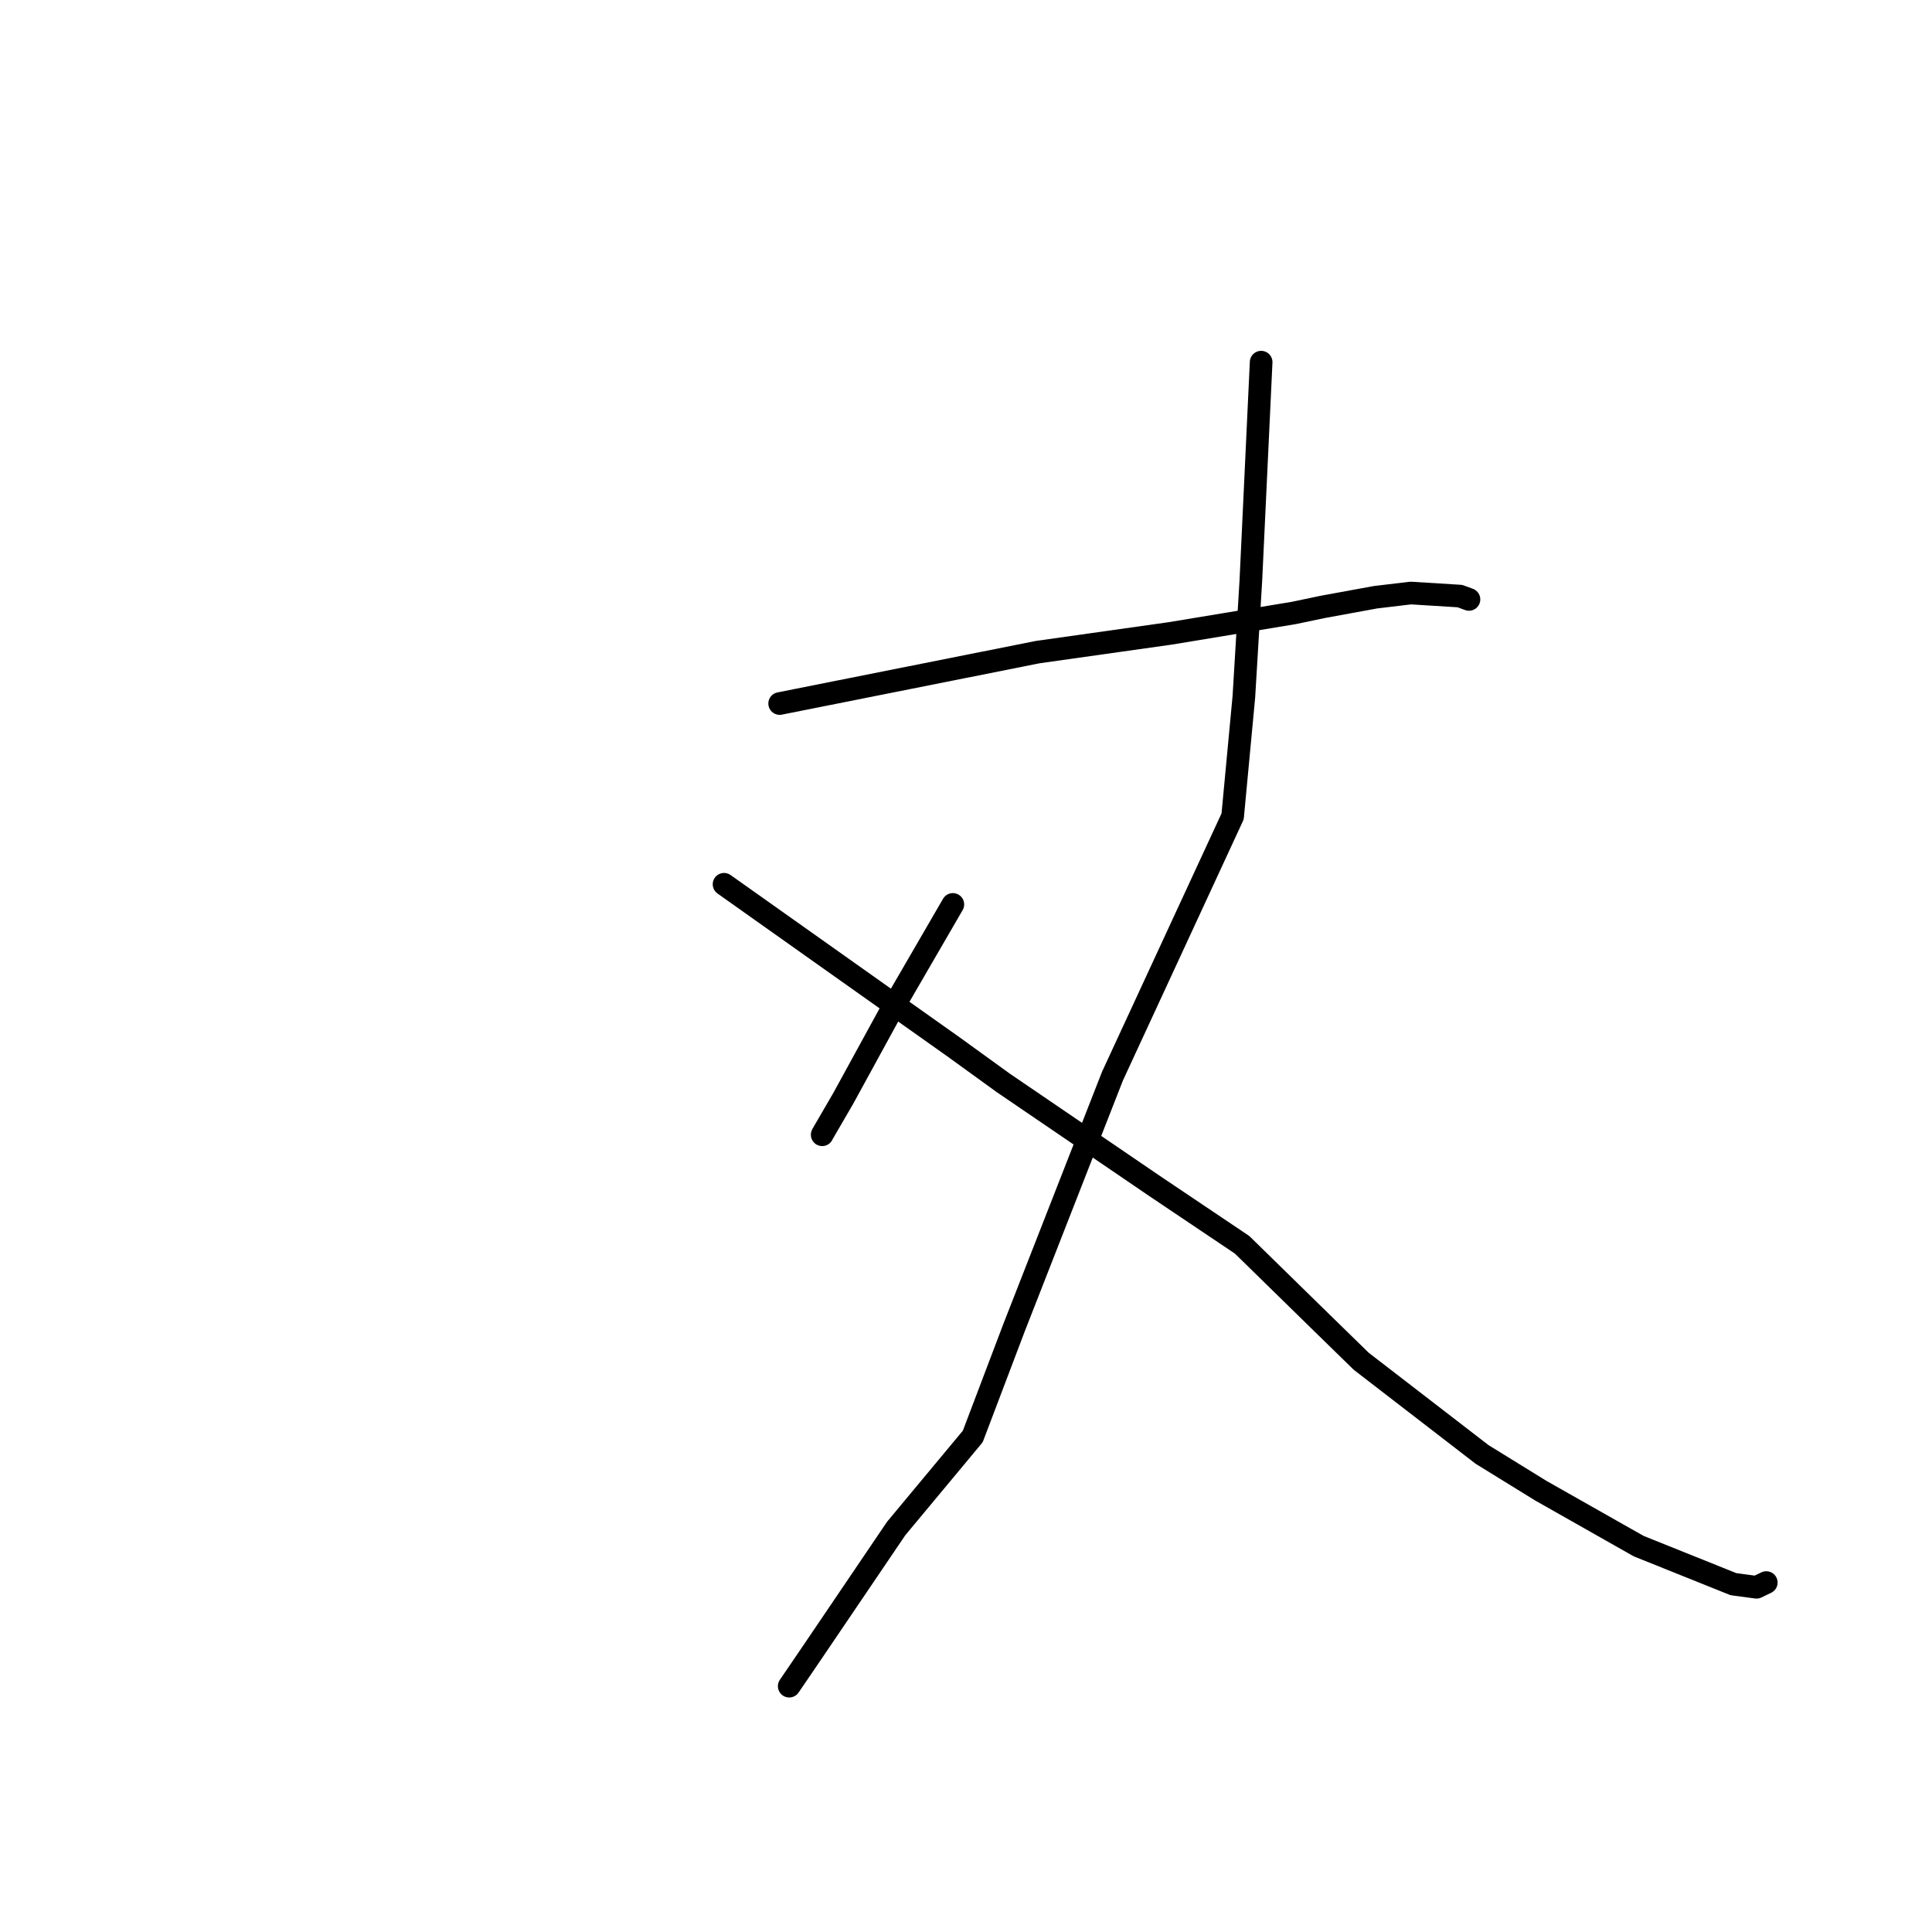 <?xml version="1.0" standalone="no"?>
    <svg width="256" height="256" xmlns="http://www.w3.org/2000/svg" version="1.1">
    <polyline stroke="black" stroke-width="3" stroke-linecap="round" fill="transparent" stroke-linejoin="round" points="103.309 93.222 120.413 89.814 137.516 86.406 155.072 83.927 171.423 81.223 175.299 80.412 182.257 79.138 186.933 78.58 193.443 78.984 194.562 79.395 194.646 79.426 " />
        <polyline stroke="black" stroke-width="3" stroke-linecap="round" fill="transparent" stroke-linejoin="round" points="167.108 47.989 166.428 62.428 165.748 76.867 164.82 92.315 163.33 108.175 147.407 142.597 134.372 175.907 128.898 190.337 118.752 202.528 107.646 218.923 104.856 223.017 104.576 223.426 " />
        <polyline stroke="black" stroke-width="3" stroke-linecap="round" fill="transparent" stroke-linejoin="round" points="126.258 119.841 122.19 126.854 118.122 133.868 111.746 145.522 108.982 150.28 108.945 150.362 " />
        <polyline stroke="black" stroke-width="3" stroke-linecap="round" fill="transparent" stroke-linejoin="round" points="95.941 117.172 111.17 127.964 126.399 138.755 132.913 143.471 153.168 157.272 164.588 164.945 175.237 175.365 180.362 180.369 196.382 192.721 204.187 197.537 217.131 204.869 229.684 209.909 232.745 210.321 233.924 209.754 234.042 209.697 " />
        </svg>